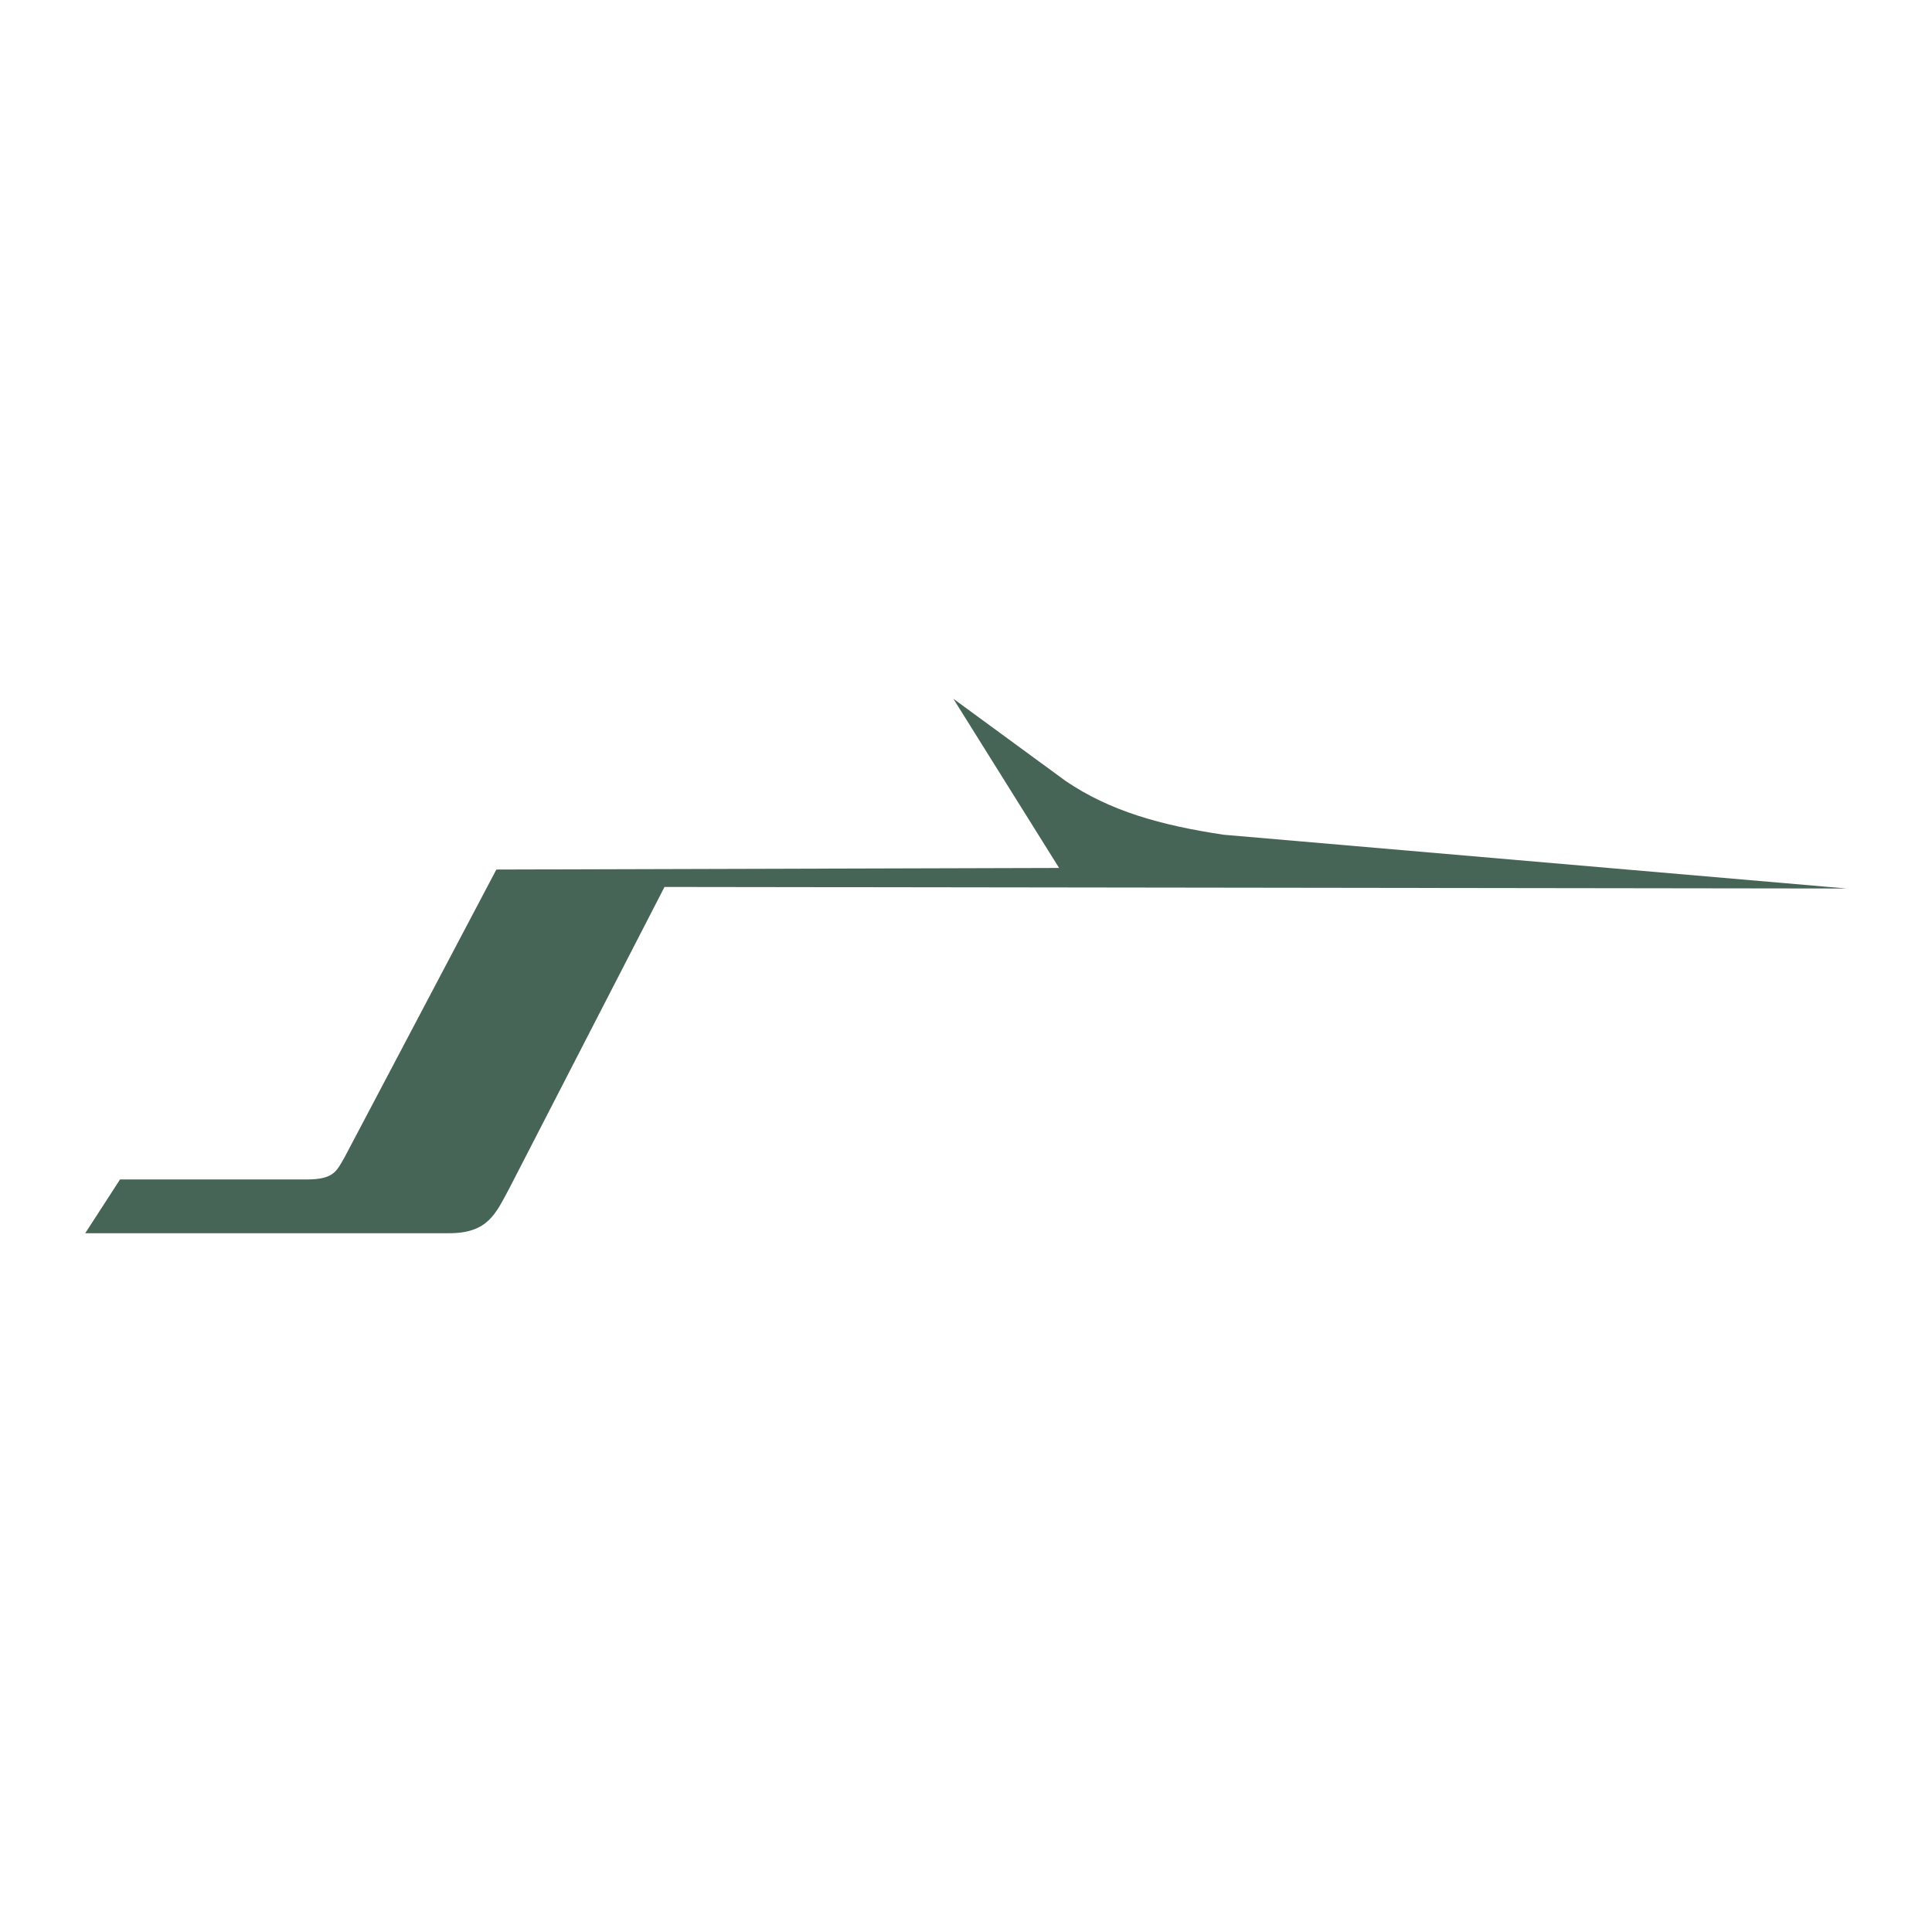 <svg version="1.1" id="Layer_1" xmlns="http://www.w3.org/2000/svg" xmlns:xlink="http://www.w3.org/1999/xlink" x="0px" y="0px" viewBox="0 0 2500 2500" style="enable-background:new 0 0 2500 2500;" xml:space="preserve"><style type="text/css">
	.st0{fill-rule:evenodd;clip-rule:evenodd;fill:#476557;}
</style><path class="st0" d="M2389.71,1149.73l-806.17-69.57c-81.85-12.28-147.32-30.7-204.6-69.57l-145.3-106.4l136.83,218.94l-728.17,2.04
	l-196.43,372.39c-10.29,17.56-13.49,28.7-49.12,28.65H155.31l-45.02,69.56h470.62c50.67,0.18,60.63-25.76,77.75-57.27l201.2-390.79
	L2389.71,1149.73L2389.71,1149.73z"/></svg>